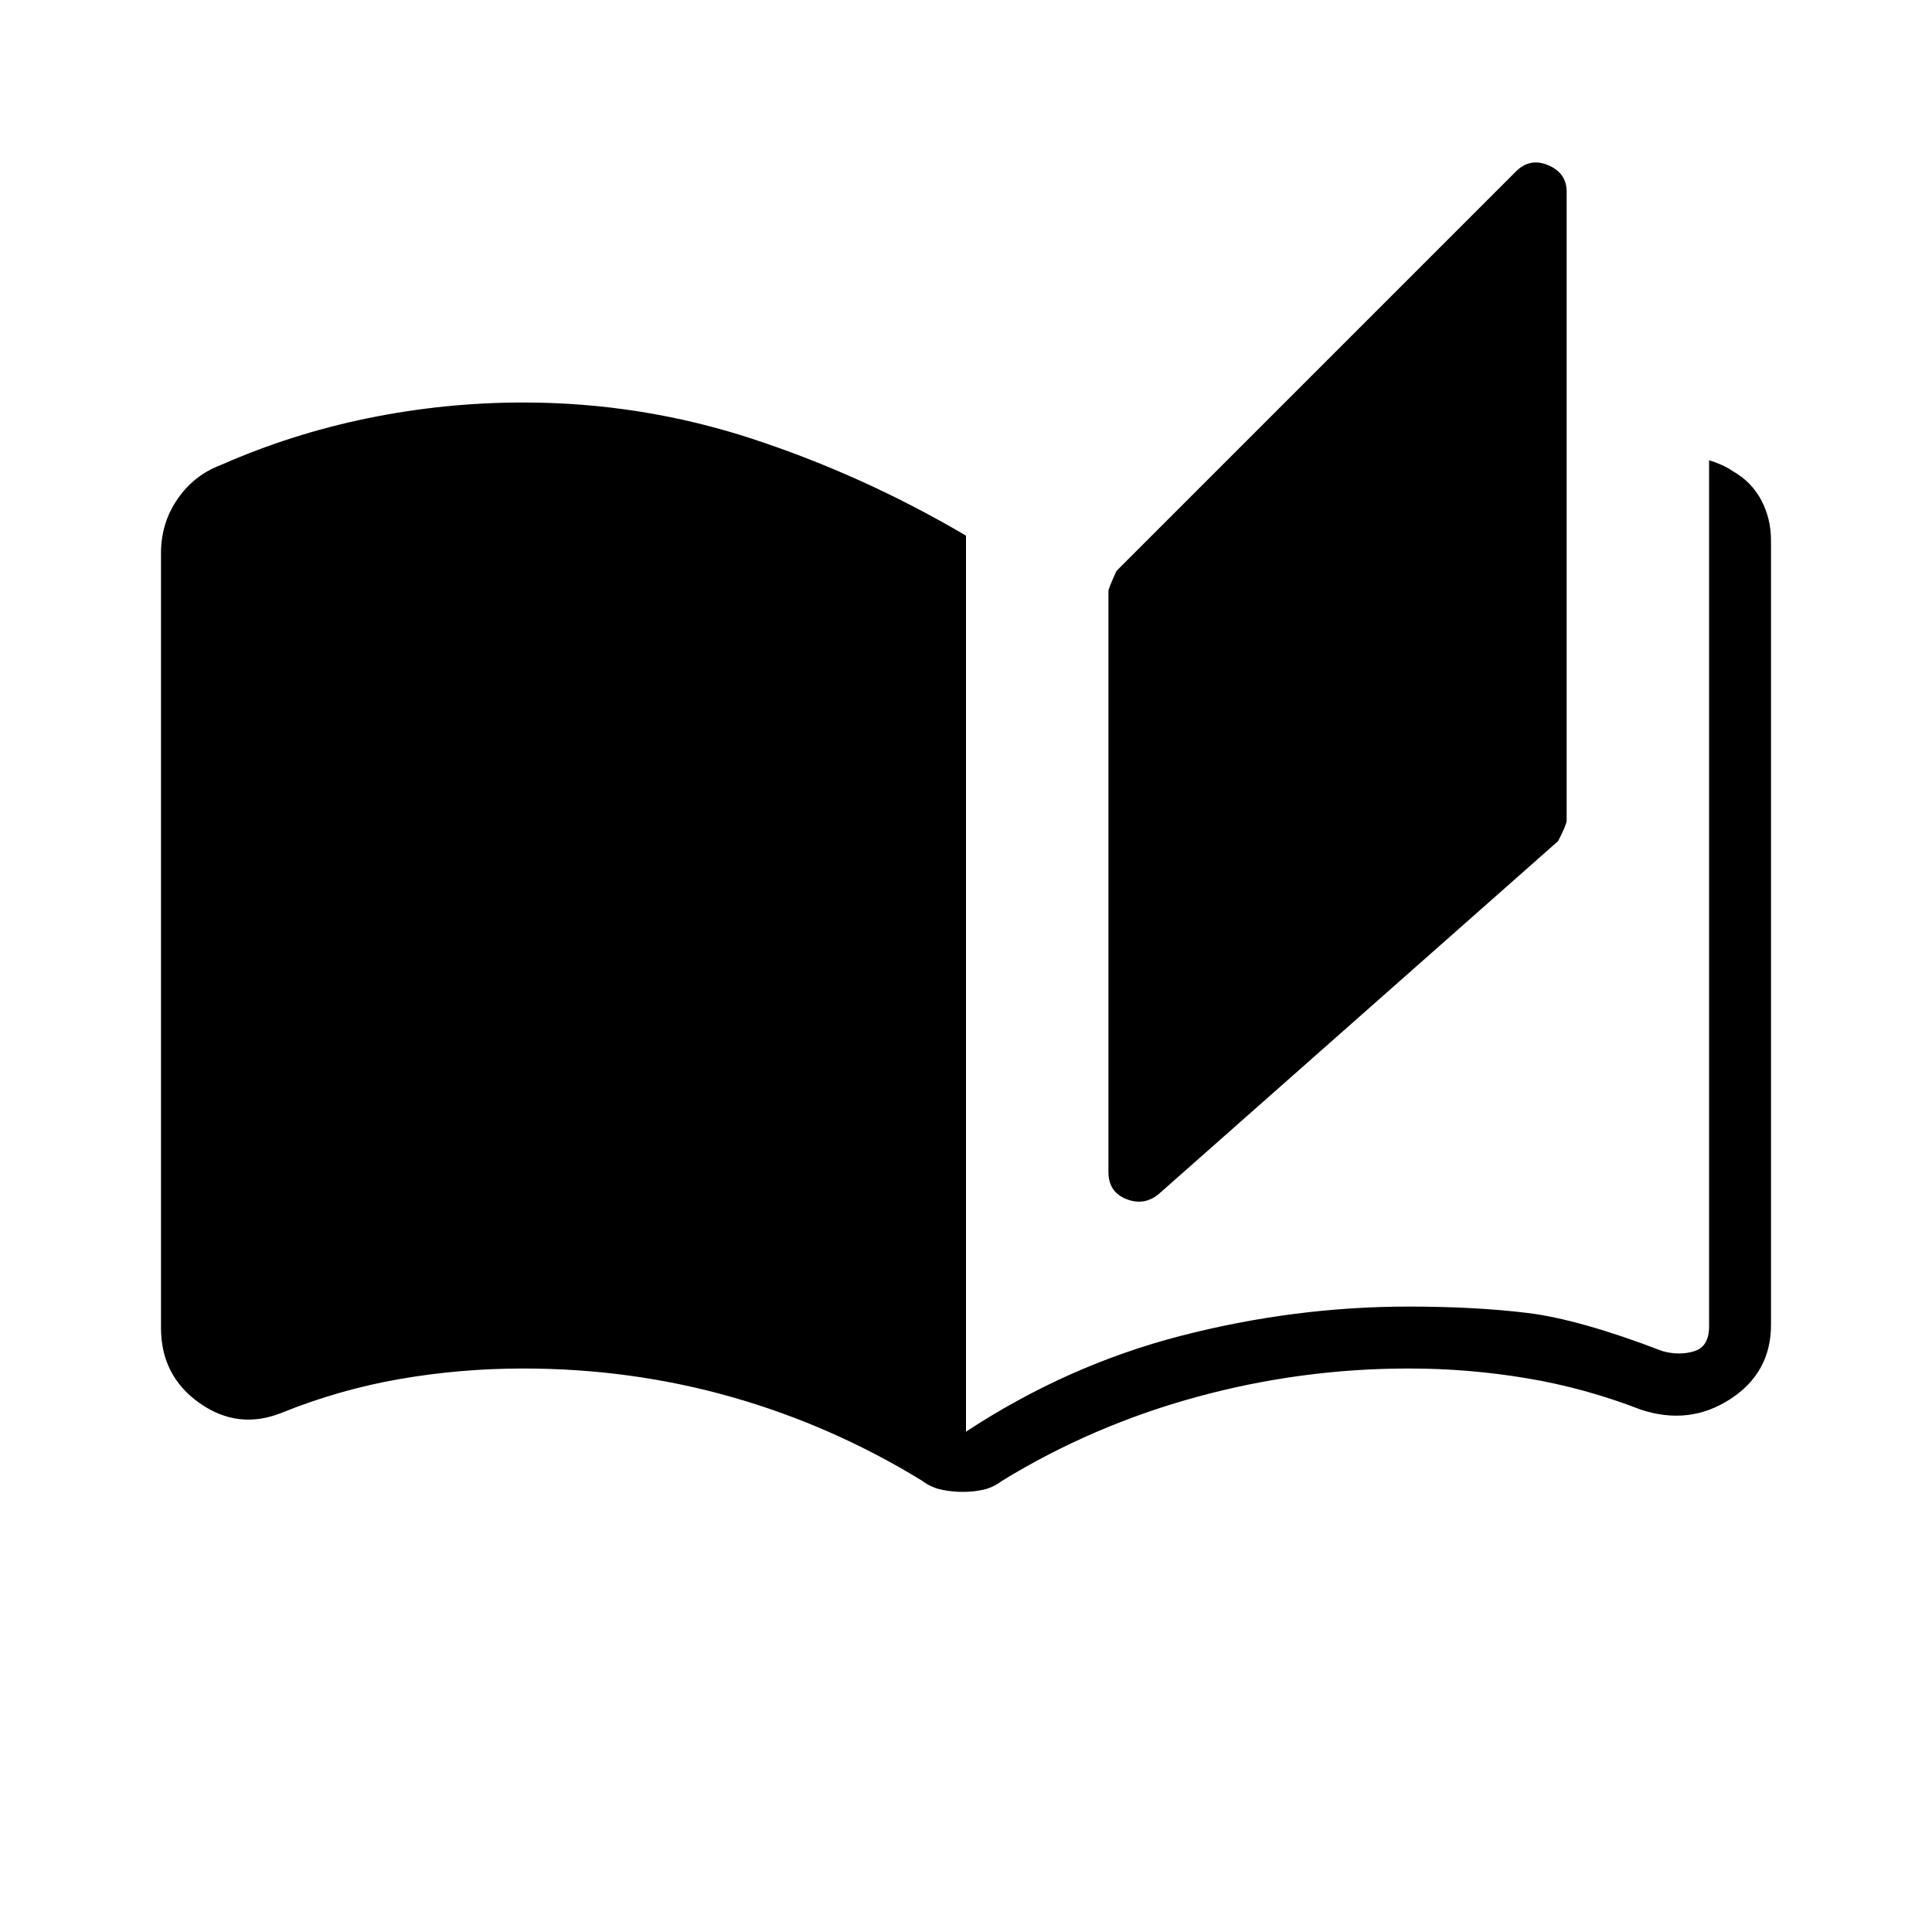 <svg xmlns="http://www.w3.org/2000/svg" width="48" height="48" viewBox="0 -960 960 960"><path d="M478.462-218.692q-5.462 0-10.693-1.115-5.231-1.116-9.461-4.347-44.77-27.461-94.654-41.653Q313.769-280 260-280q-31.231 0-61.346 5.231Q168.538-269.538 140-258q-21.769 8.693-40.885-4.846Q80-276.384 80-300.153v-385.078q0-14.846 8.192-26.769 8.192-11.923 21.5-16.923 35.231-15.539 73.308-23.308Q221.077-760 260-760q58.769 0 113.885 18.077Q429-723.846 480-693.846v445.231q50.231-33 106.615-47.577Q643-310.769 700-310.769q32.923 0 58.885 3.154 25.961 3.154 67.269 19 8.462 2.307 15.769 0 7.308-2.308 7.308-12.308v-430.385q3.077.923 6.038 2.231 2.962 1.308 5.808 3.231 9.231 5.23 14.077 14.346Q880-702.385 880-691.385v389.693q0 23.769-20.269 36.923-20.269 13.154-44.346 5.231-27.769-10.769-56.731-15.616Q729.692-280 700-280q-53.769 0-105.577 14.193-51.808 14.192-96.577 41.653-4.231 3.231-9.077 4.347-4.846 1.115-10.307 1.115Zm97.307-148q-7.231 6-16.115 2.5-8.885-3.5-8.885-13.5v-288.616q0-1.231 4-10l198.462-198.461q7-7 16.115-3.116 9.116 3.885 9.116 13.116v312.461q0 2-4.231 10.231L575.769-366.692Z"/></svg>